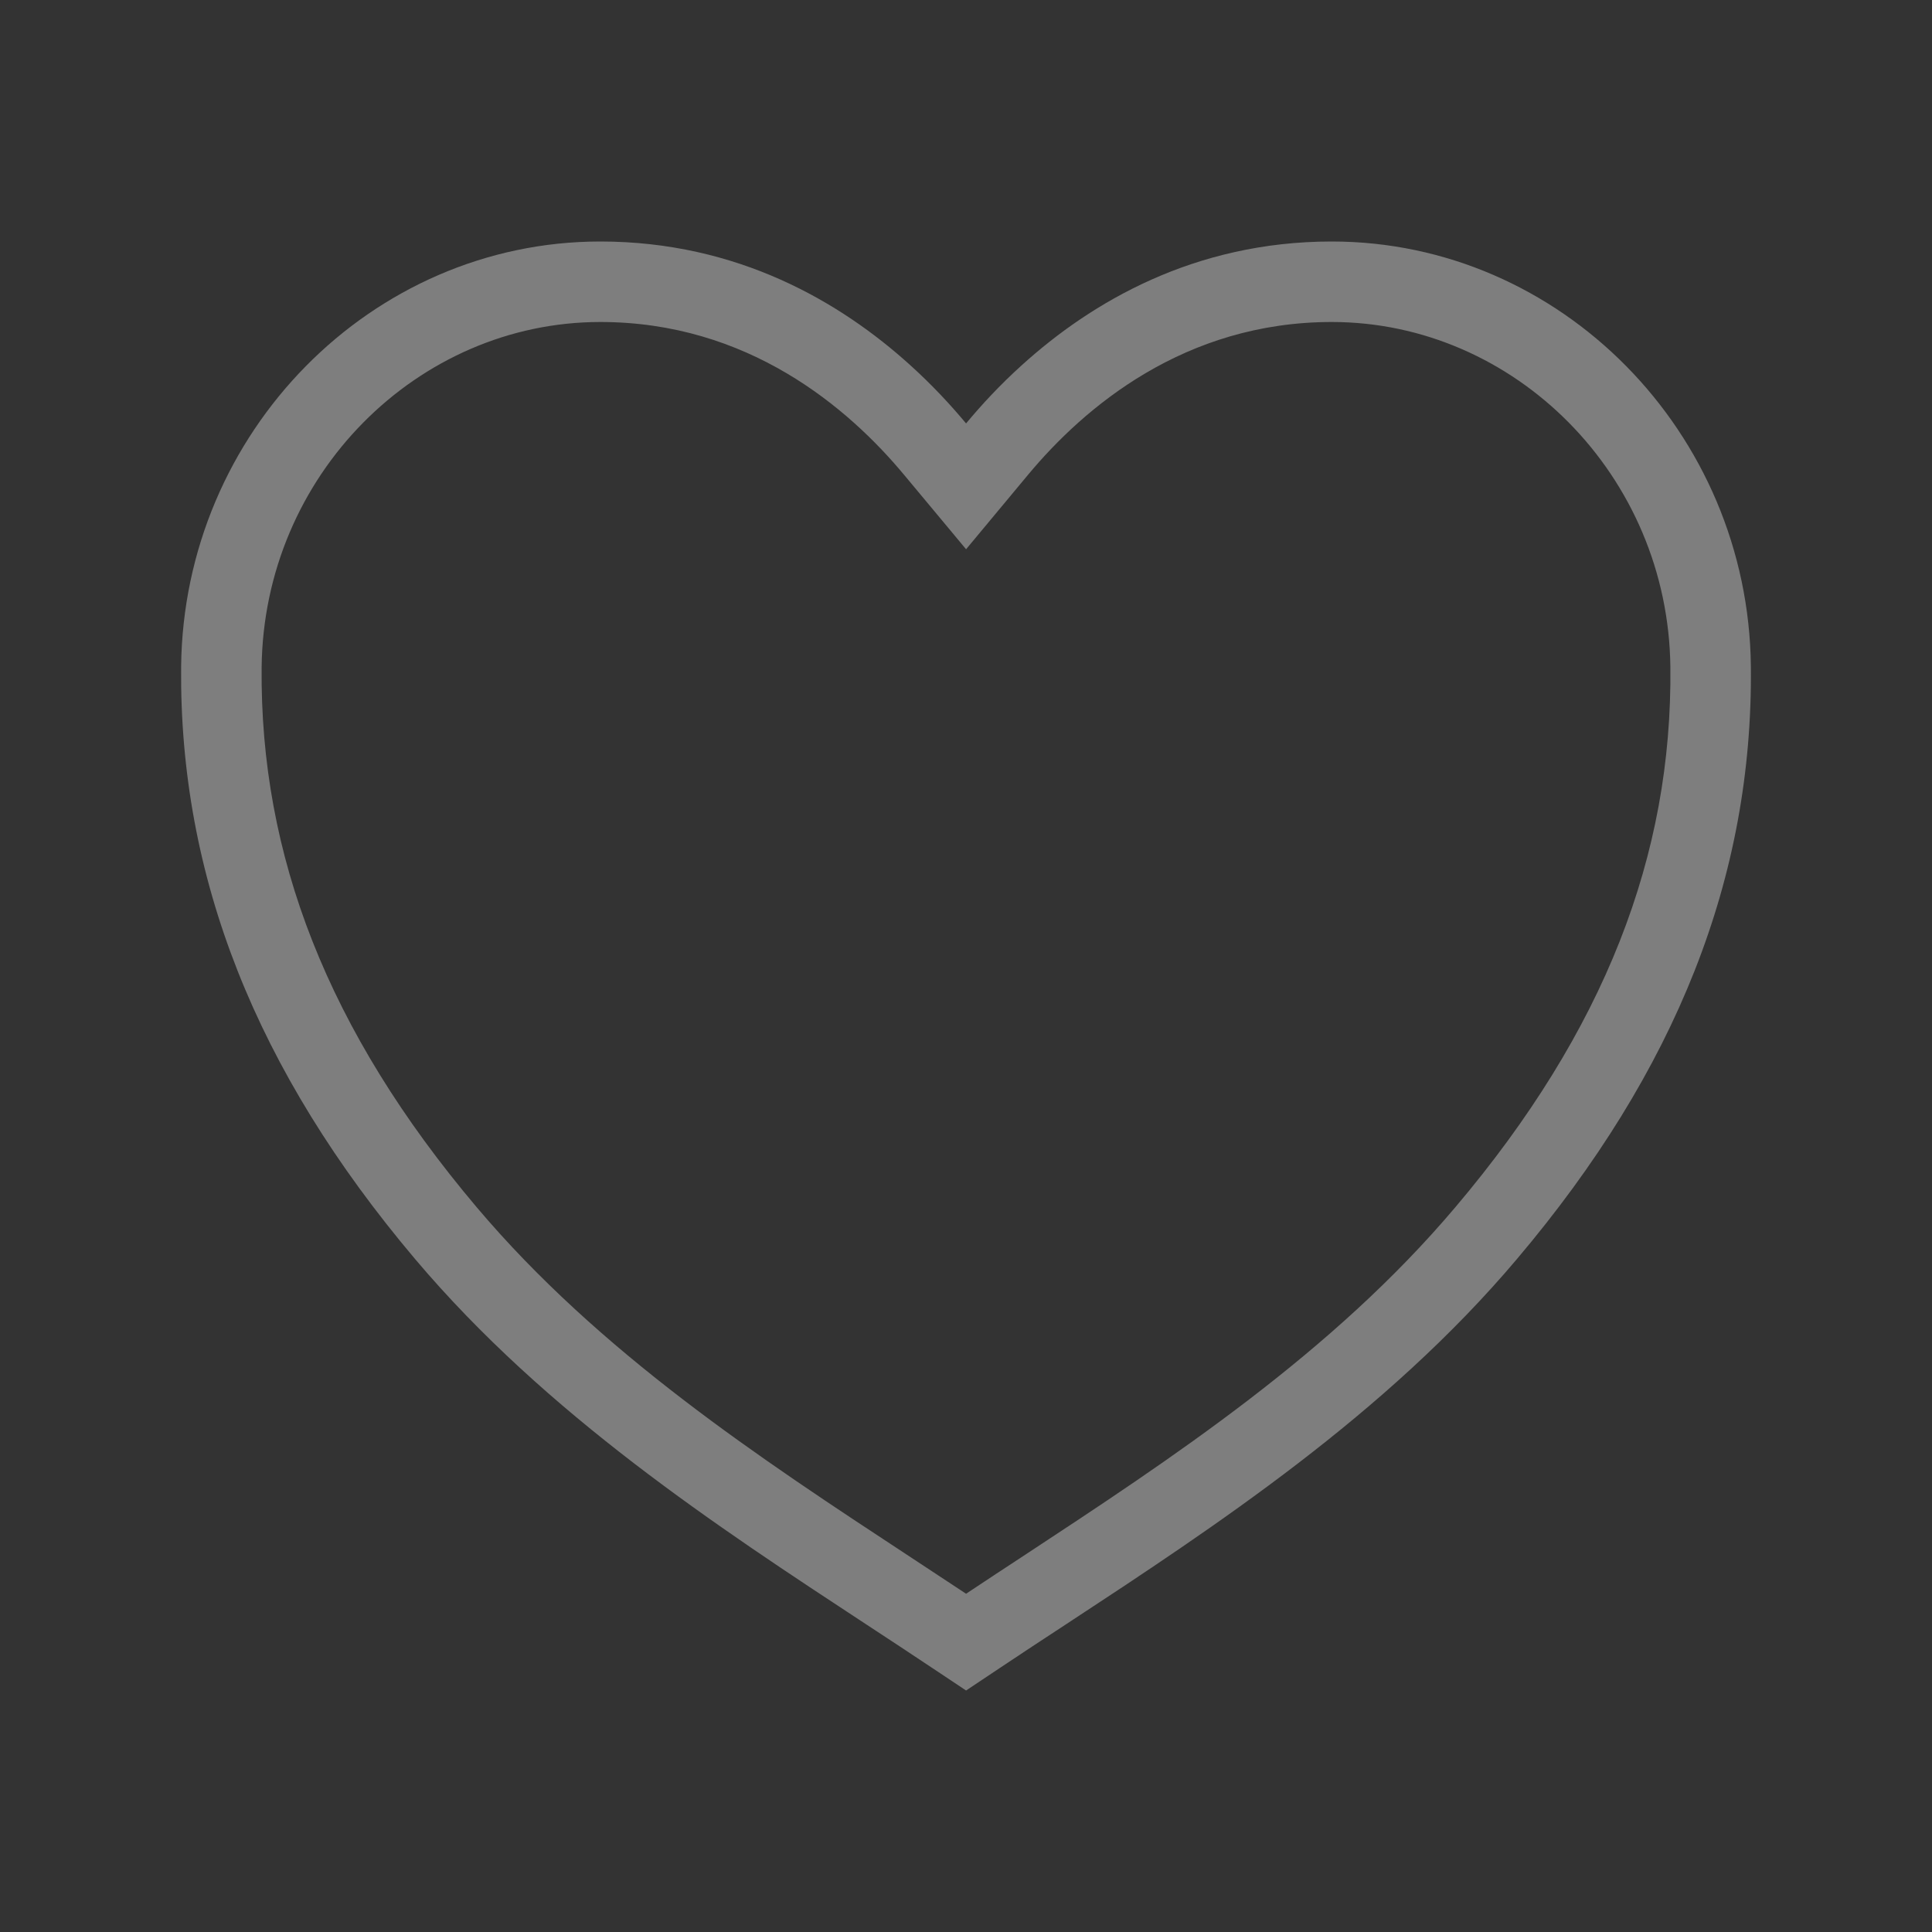 <svg width="24" height="24" viewBox="0 0 24 24" fill="none" xmlns="http://www.w3.org/2000/svg">
<rect x="0" y="0" width="24" height="24" fill="#333333" stroke="none"/>
<path fill-rule="evenodd" clip-rule="evenodd" d="M11.305 4.534C11.579 4.781 11.81 5.031 12.001 5.26C12.191 5.031 12.422 4.781 12.696 4.534C13.557 3.755 14.833 3 16.544 3C19.385 3 21.721 5.369 21.75 8.28C21.777 10.89 20.827 13.296 18.844 15.64C17.214 17.571 15.088 18.966 13.245 20.176C12.963 20.361 12.688 20.541 12.422 20.719L12.001 21L11.579 20.719C11.313 20.541 11.037 20.36 10.755 20.175C8.912 18.965 6.787 17.571 5.157 15.641C3.176 13.297 2.226 10.89 2.25 8.282C2.28 5.369 4.616 3 7.457 3C9.168 3 10.444 3.755 11.305 4.534ZM3.25 8.292C3.275 5.904 5.187 4 7.457 4C9.289 4 10.534 5.061 11.232 5.9L12.001 6.823L12.769 5.9C13.467 5.061 14.712 4 16.544 4C18.814 4 20.726 5.905 20.75 8.291C20.774 10.62 19.937 12.8 18.081 14.994L18.08 14.995C16.551 16.806 14.56 18.114 12.709 19.331C12.47 19.488 12.233 19.643 12.001 19.798C11.767 19.643 11.53 19.487 11.291 19.33C9.44 18.114 7.449 16.805 5.921 14.996L5.921 14.996C4.066 12.801 3.229 10.62 3.25 8.292Z" fill="#EFEFEF" fill-opacity="0.4"/>
</svg>

